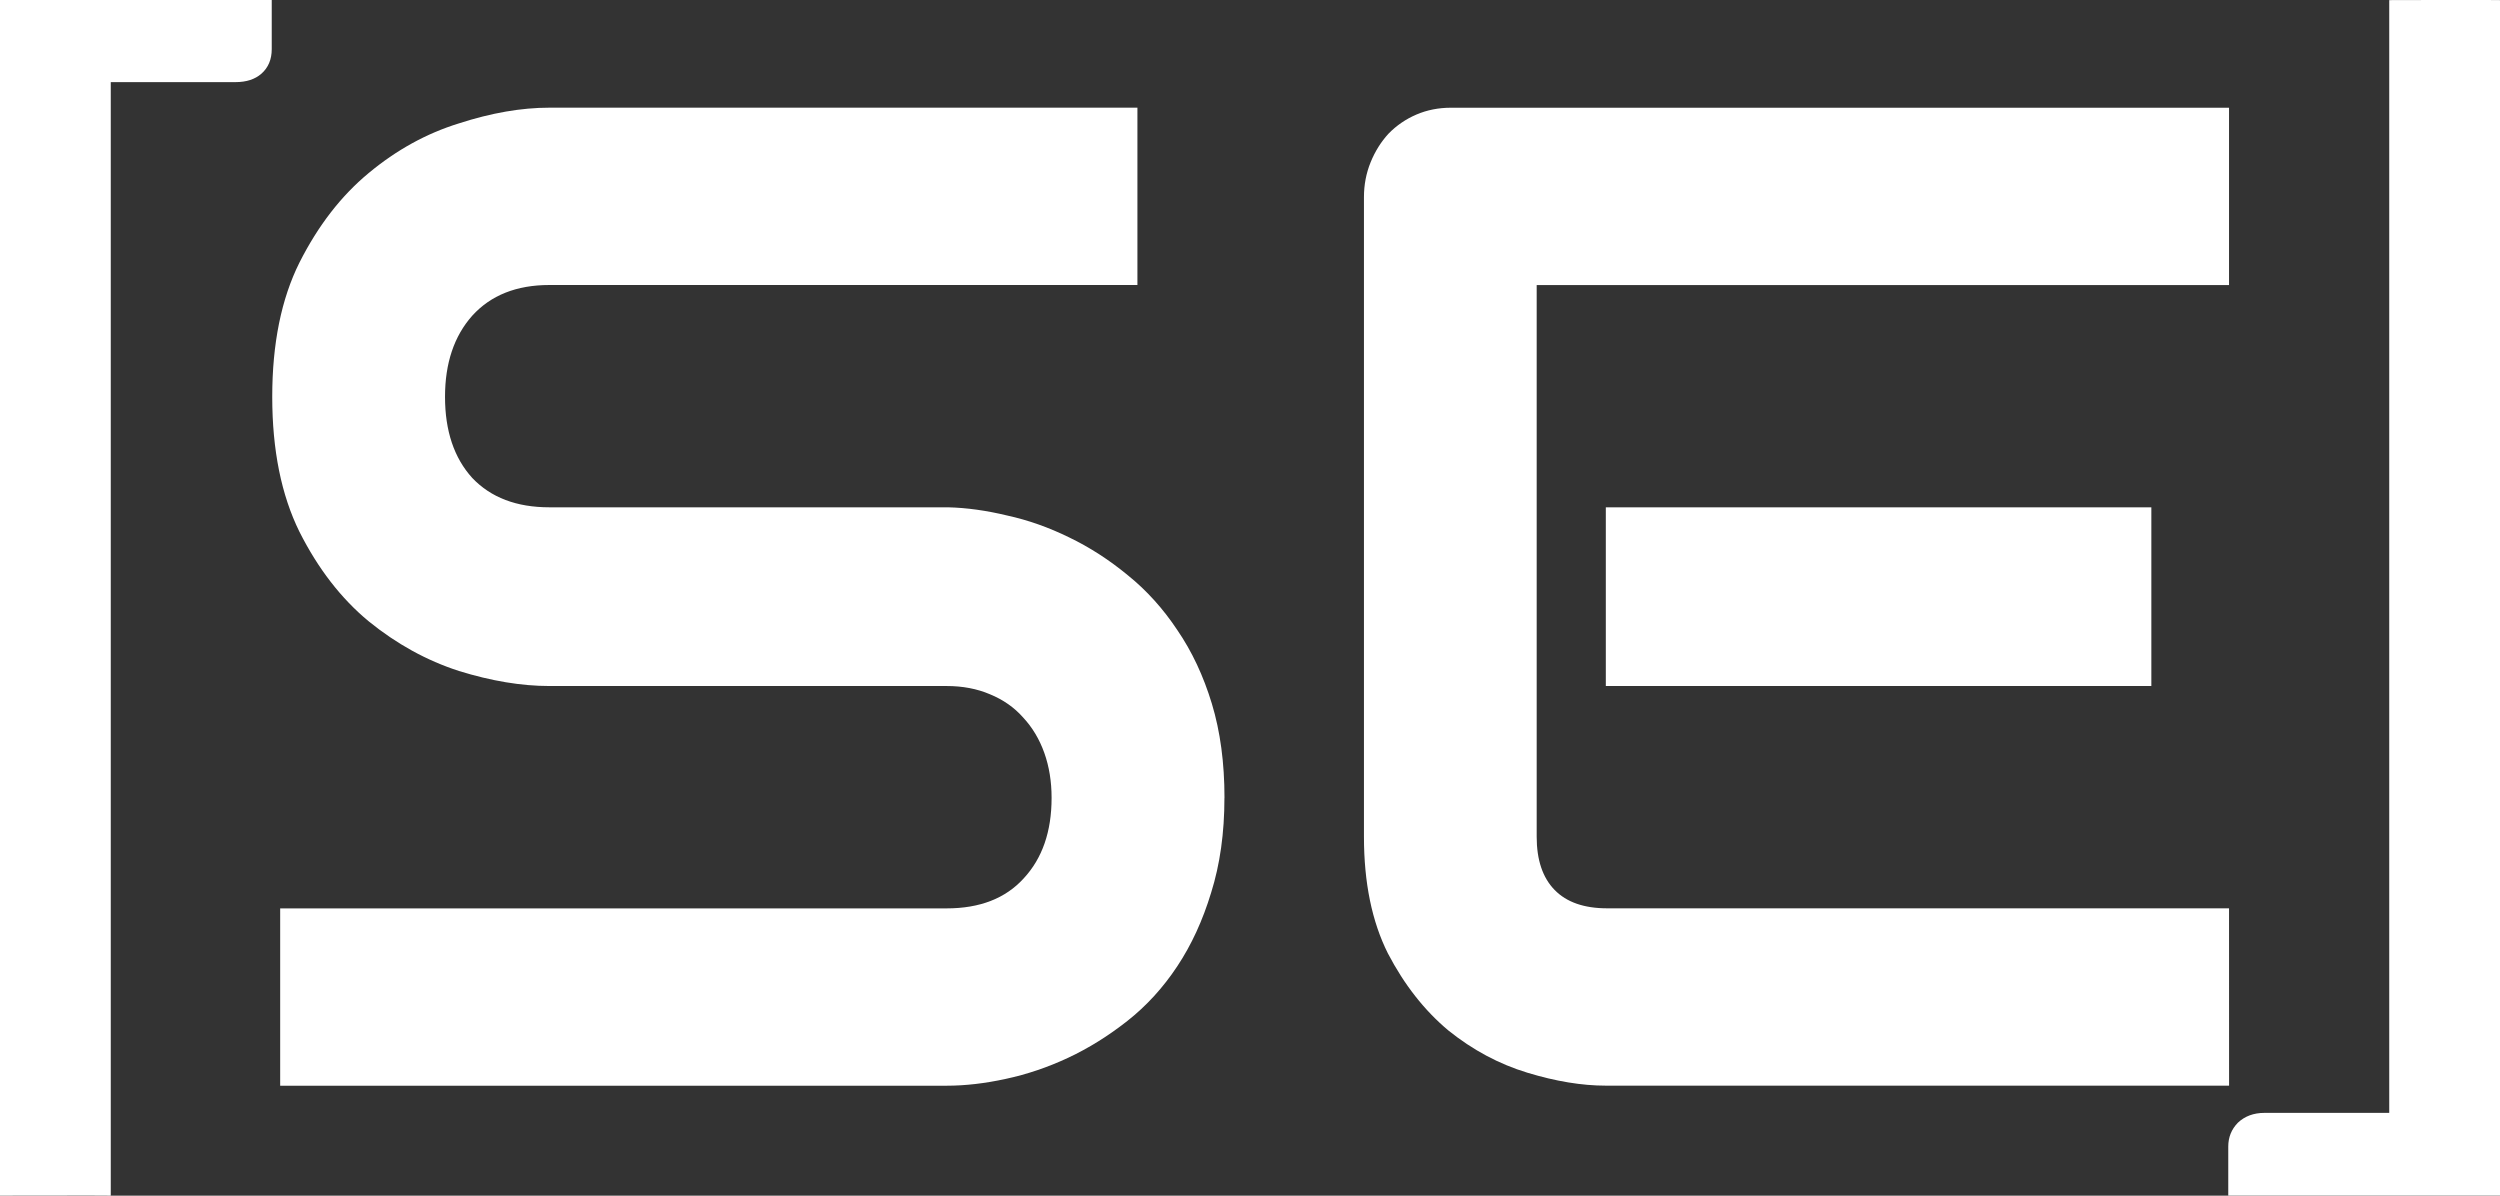 <?xml version="1.0" encoding="UTF-8"?>
<svg width="46mm" height="22mm" version="1.1" viewBox="0 0 46 22" xmlns="http://www.w3.org/2000/svg">
   <rect x="0" y="0" width="46" height="22" fill="#333333" stroke="none"/>
   <title>Schumann.Engineering logo, white+white</title>
   <g transform="translate(-58.214 -53.582)">
      <g>
         <g transform="scale(.987 1.013)" stroke-width=".07">
            <path d="m81.807 67.387q0 0.954-0.248 1.722-0.235 0.756-0.632 1.338-0.396 0.582-0.929 0.991t-1.103 0.669-1.164 0.384q-0.582 0.124-1.103 0.124h-12.424v-3.221h12.424q0.929 0 1.437-0.545 0.52-0.545 0.52-1.462 0-0.446-0.136-0.818-0.136-0.372-0.396-0.644-0.248-0.273-0.619-0.421-0.359-0.149-0.805-0.149h-7.407q-0.78 0-1.685-0.273-0.904-0.285-1.685-0.904-0.768-0.619-1.288-1.623-0.508-1.003-0.508-2.453 0-1.449 0.508-2.44 0.52-1.003 1.288-1.623 0.78-0.632 1.685-0.904 0.904-0.285 1.685-0.285h10.963v3.221h-10.963q-0.917 0-1.437 0.557-0.508 0.557-0.508 1.474 0 0.929 0.508 1.474 0.52 0.533 1.437 0.533h7.432q0.52 0.012 1.103 0.149 0.582 0.124 1.152 0.396 0.582 0.273 1.103 0.694 0.52 0.409 0.917 0.991 0.409 0.582 0.644 1.338 0.235 0.756 0.235 1.709z" fill="#ffffff"/>
            <path d="m99.087 65.355h-10.17v-3.245h10.17zm1.449 7.259h-11.619q-0.669 0-1.462-0.235t-1.474-0.768q-0.669-0.545-1.127-1.4-0.446-0.867-0.446-2.118v-11.619q0-0.334 0.124-0.632 0.124-0.297 0.334-0.52 0.223-0.223 0.52-0.347t0.644-0.124h14.505v3.221h-12.907v10.021q0 0.632 0.334 0.966t0.979 0.334h11.594z" fill="#ffffff"/>
         </g>
         <path d="m58.214 75.582v-22h5v0.904c0 0.189-0.063 0.34-0.19 0.452-0.118 0.103-0.276 0.155-0.476 0.155h-2.296v20.489c-0.009-0.004-2.038 0-2.038 0z" fill="#ffffff" stroke-width=".276"/>
         <path d="m99.214 74.679c0-0.172 0.059-0.318 0.177-0.439 0.127-0.12 0.29-0.181 0.489-0.181h2.296v-20.475s2.027-0.006 2.038 0v21.997h-5z" fill="#ffffff" stroke-width=".276"/>
      </g>
   </g>
</svg>

